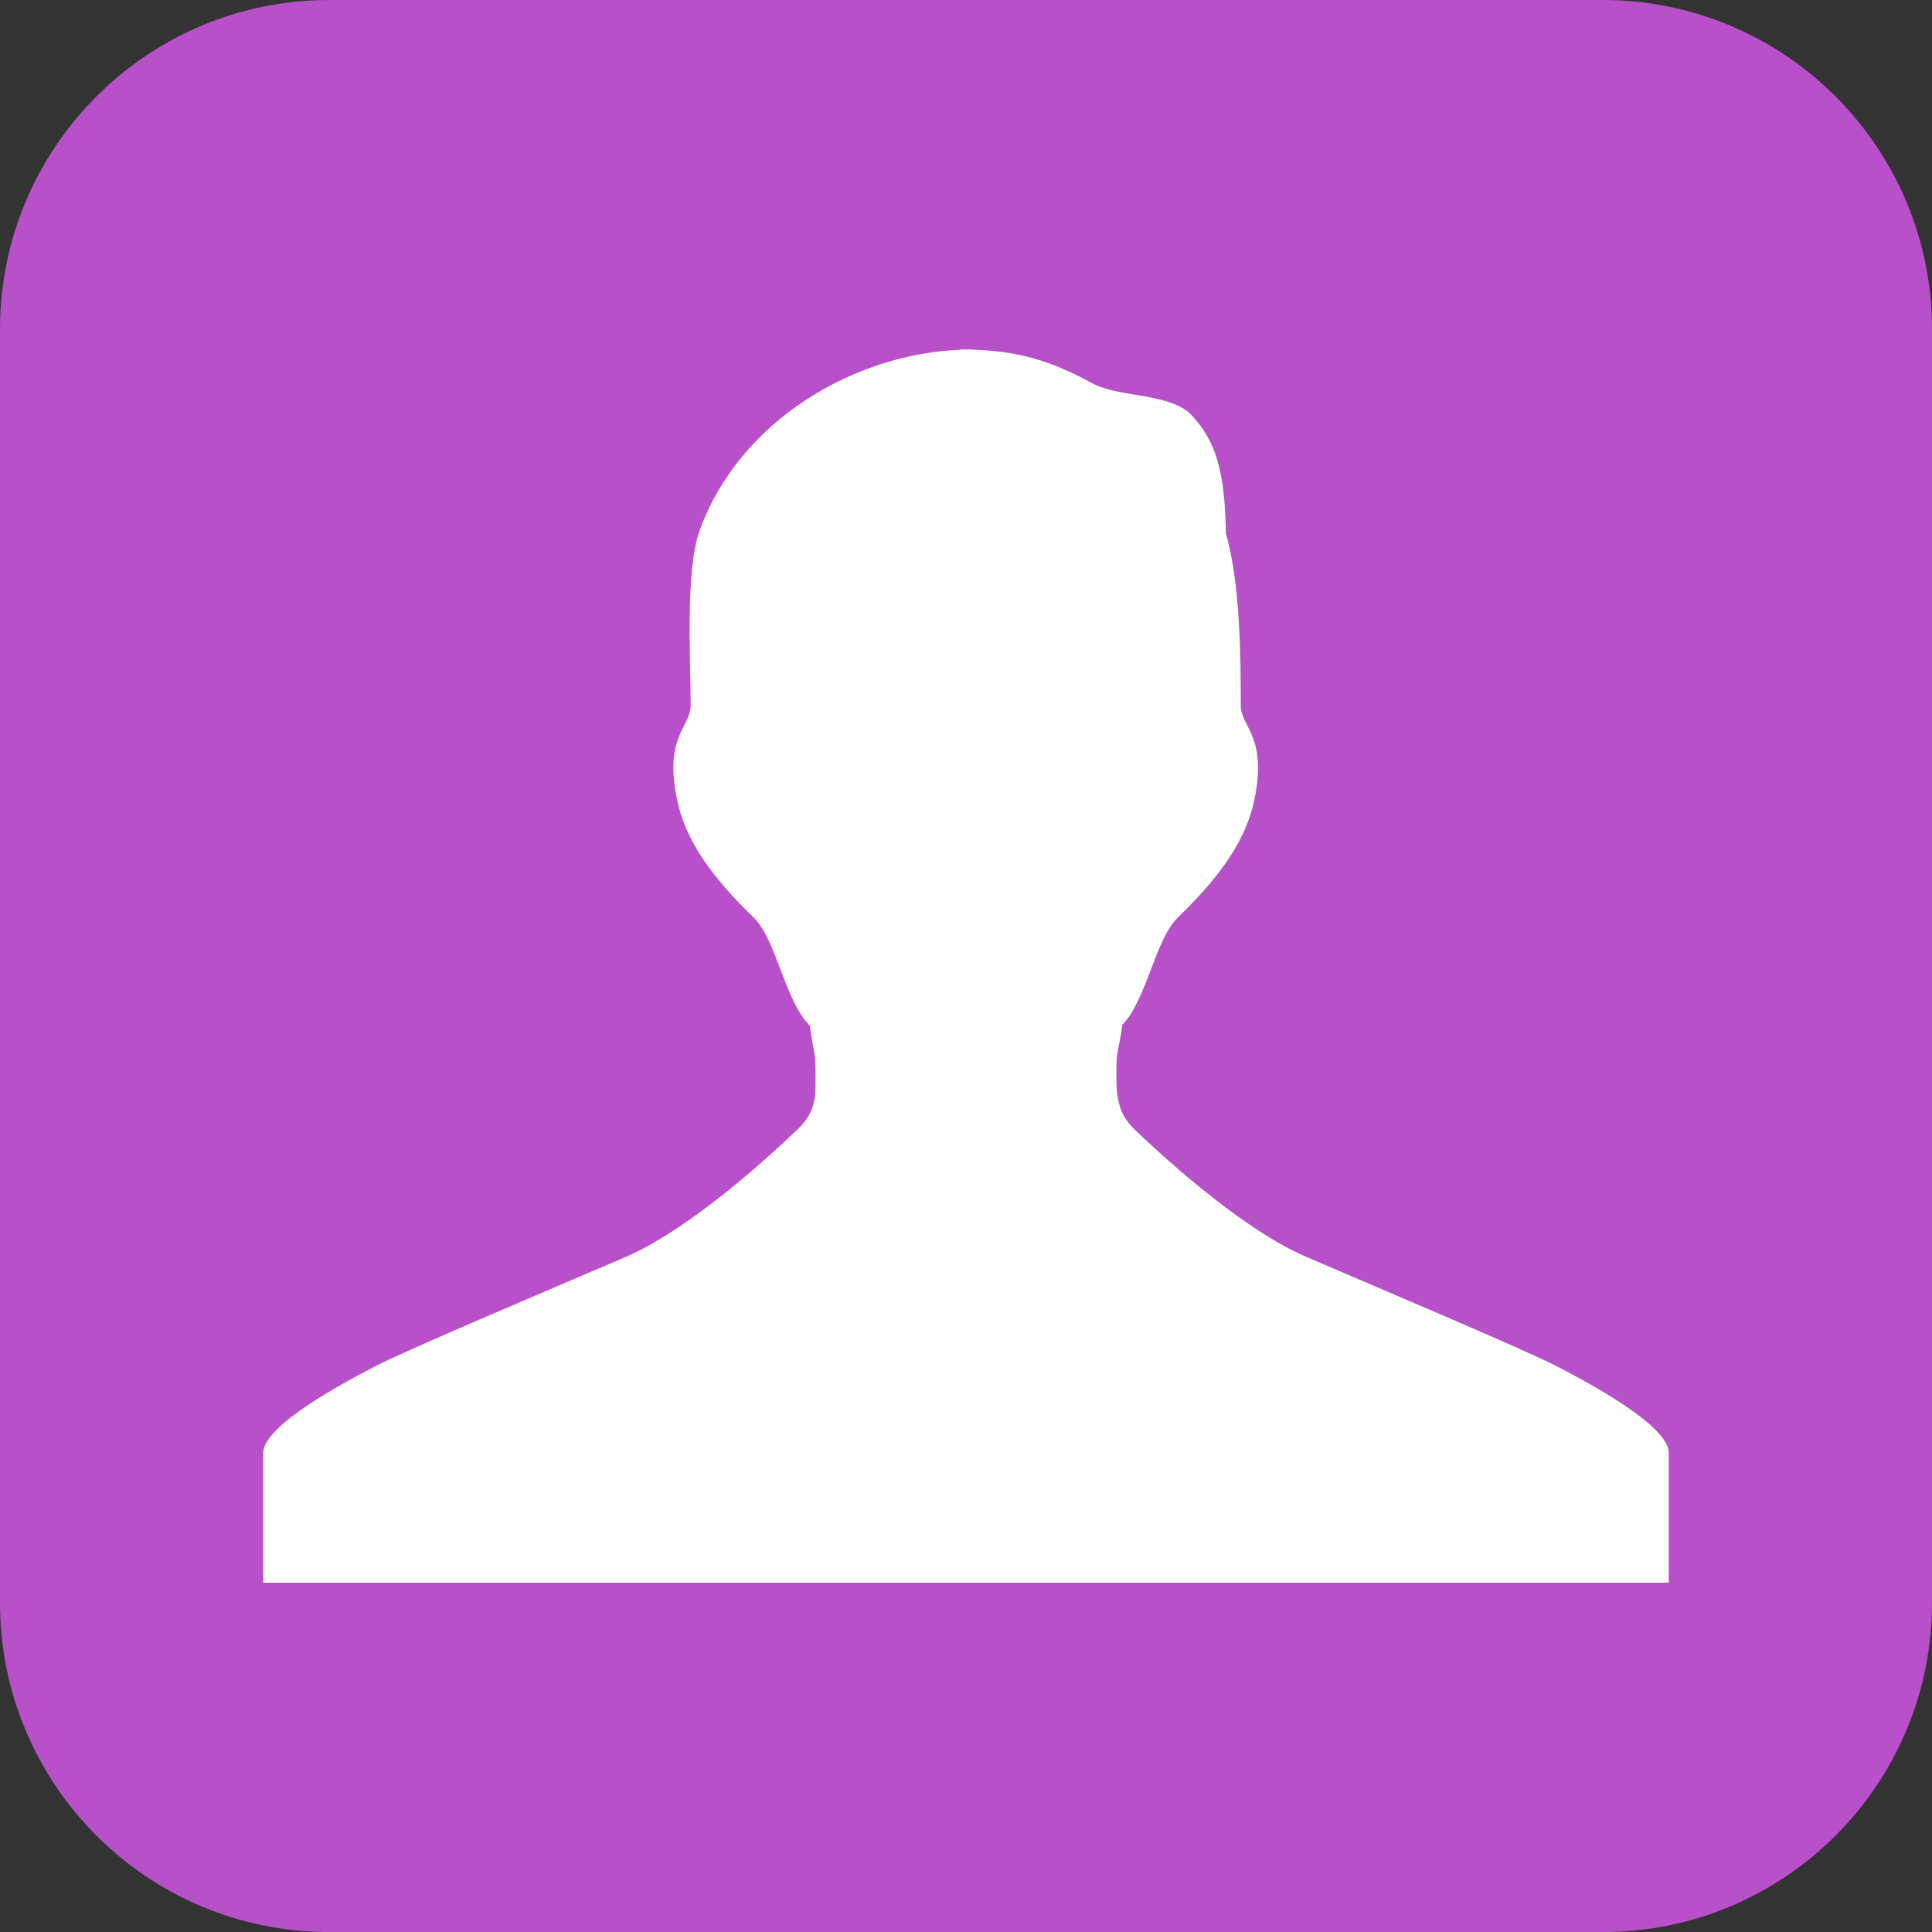 <?xml version="1.0" encoding="utf-8"?>
<!-- Generator: Adobe Illustrator 16.0.0, SVG Export Plug-In . SVG Version: 6.00 Build 0)  -->
<!DOCTYPE svg PUBLIC "-//W3C//DTD SVG 1.1//EN" "http://www.w3.org/Graphics/SVG/1.1/DTD/svg11.dtd">
<svg version="1.1" id="Layer_1" xmlns="http://www.w3.org/2000/svg" xmlns:xlink="http://www.w3.org/1999/xlink" x="0px" y="0px"
	 width="88.316px" height="88.318px" viewBox="0 0 88.316 88.318" enable-background="new 0 0 88.316 88.318" xml:space="preserve">
<rect x="0" y="0" width="88.316" height="88.318" fill="#333333" stroke="none"/>
<path fill="#B750C9" d="M88.316,73.268c0,8.312-6.738,15.051-15.054,15.051H15.05C6.737,88.319,0,81.581,0,73.268V15.052
	C0,6.74,6.737,0,15.05,0h58.213c8.314,0,15.054,6.74,15.054,15.052V73.268z"/>
<path fill="#FFFFFF" d="M51.273,46.878c1.131-1.11,1.524-3.917,2.56-4.927c1.467-1.434,3.058-3.197,3.508-5.399
	c0.604-2.925-0.622-3.297-0.622-4.308c0-2.119-0.02-5.598-0.681-7.858c-0.039-2.981-0.527-4.278-1.554-5.394
	c-0.968-1.045-3.345-0.798-4.587-1.486c-1.921-1.066-3.5-1.471-5.517-1.524v-0.012c-0.06,0-0.116,0.007-0.176,0.007
	c-0.099,0-0.192-0.007-0.295-0.007l0.004,0.019c-4.91,0.185-10.134,3.281-11.929,8.26c-0.667,1.845-0.412,5.875-0.412,7.995
	c0,1.011-1.228,1.383-0.623,4.308c0.453,2.202,2.042,3.965,3.508,5.399c1.035,1.011,1.428,3.817,2.557,4.926
	c0.246,1.635,0.275,1.168,0.265,2.663c-0.002,0.505,0.015,1.289-0.792,2.061c-1.527,1.462-5.033,4.632-7.908,5.866
	c-3.791,1.627-9.955,4.23-11.375,4.963c-1.421,0.733-5.171,2.721-5.171,3.985c0,1.269,0,5.934,0,5.934h31.762h0.727h31.761
	c0,0,0-4.665,0-5.934c0-1.265-3.748-3.252-5.171-3.985c-1.424-0.732-7.583-3.336-11.373-4.963c-2.801-1.2-6.197-4.239-7.784-5.747
	c-0.536-0.507-0.915-1.039-0.92-2.334c-0.01-1.505,0.029-0.93,0.269-2.508"/>
</svg>